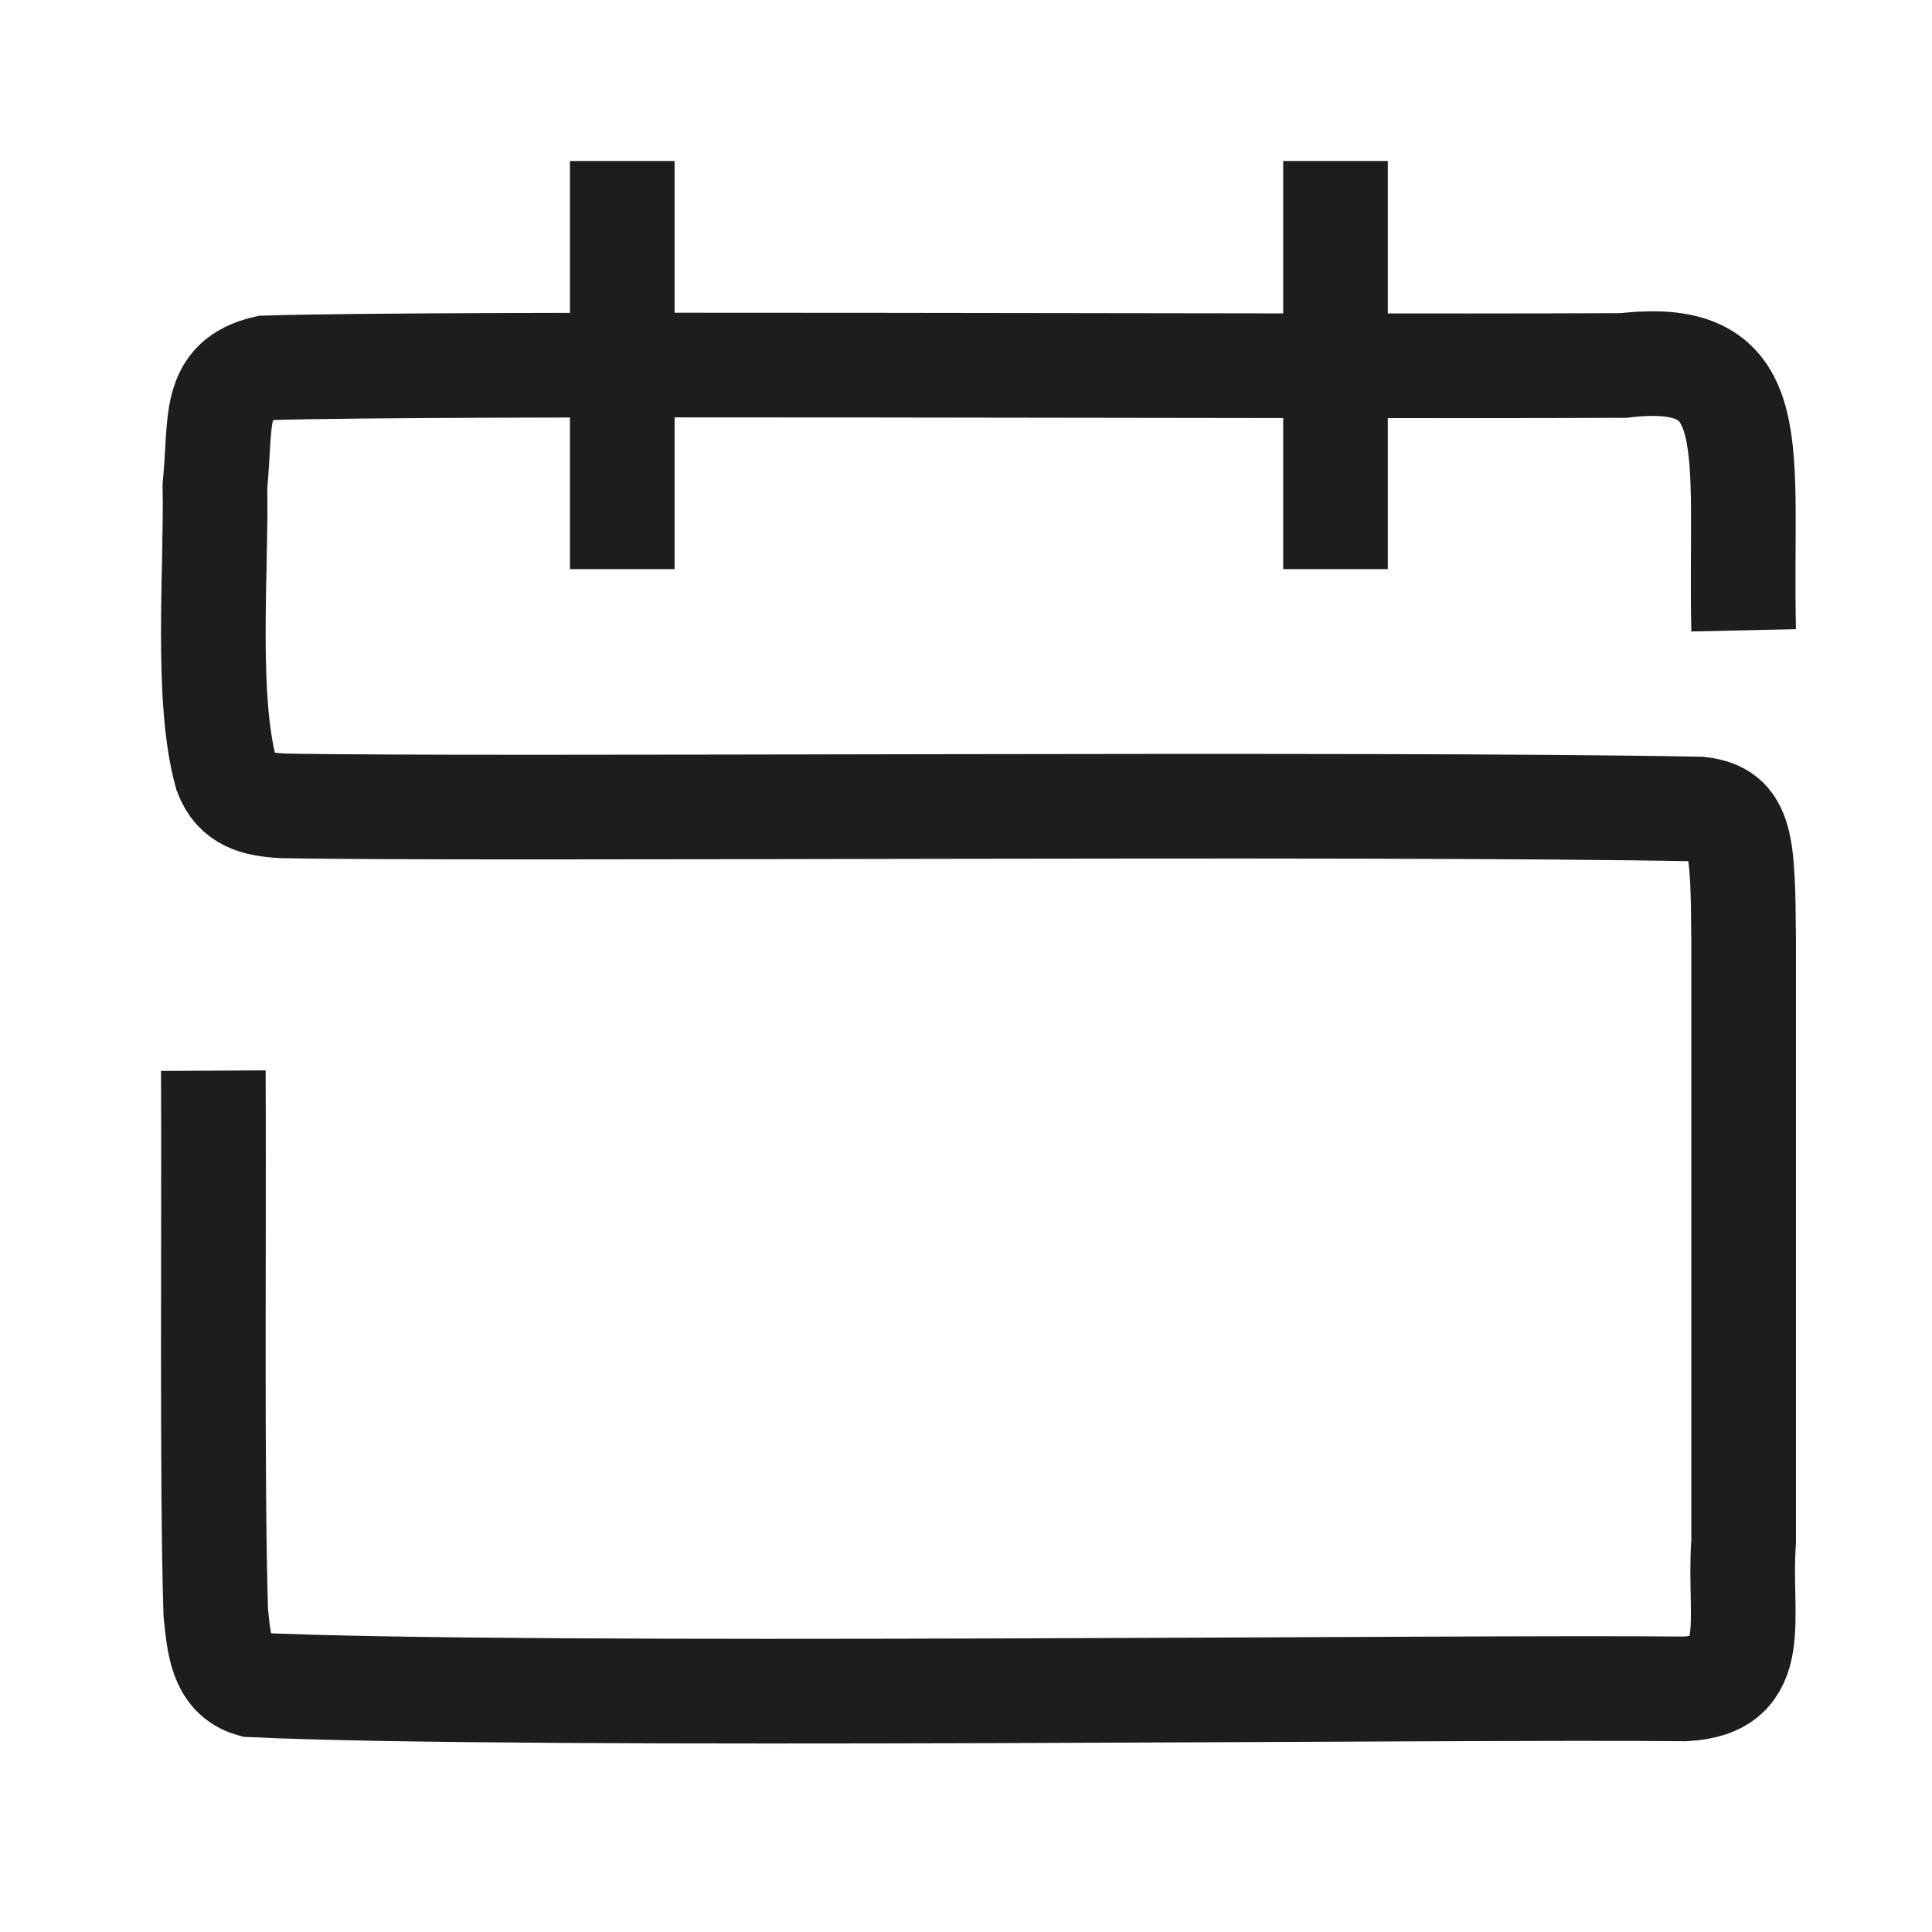 <svg width="24" height="24" viewBox="0 0 24 24" fill="none" xmlns="http://www.w3.org/2000/svg">
<path d="M21.66 7.83C21.61 5.56 21.95 4.33 20.17 4.54C15.72 4.56 5.52 4.5 3.3 4.57C2.63 4.73 2.75 5.21 2.67 6.04C2.69 7.09 2.55 8.67 2.81 9.61C2.93 9.93 3.18 9.99 3.5 10.01C5.98 10.06 16.87 9.97 21.11 10.05C21.64 10.11 21.65 10.47 21.66 11.67C21.66 12.53 21.66 13.79 21.66 15.09C21.66 16.57 21.66 18.11 21.66 19.15C21.59 20.12 21.9 20.93 20.93 20.98C18.2 20.95 6.52 21.09 3.13 20.93C2.74 20.82 2.72 20.4 2.68 20.03C2.63 18.41 2.66 15.21 2.65 13.3" stroke="#1D1D1D" stroke-width="1.3" stroke-miterlimit="10"/>
<path d="M7.73 2V7.07" stroke="#1D1D1D" stroke-width="1.3" stroke-miterlimit="10"/>
<path d="M16.59 2V7.07" stroke="#1D1D1D" stroke-width="1.3" stroke-miterlimit="10"/>
</svg>
